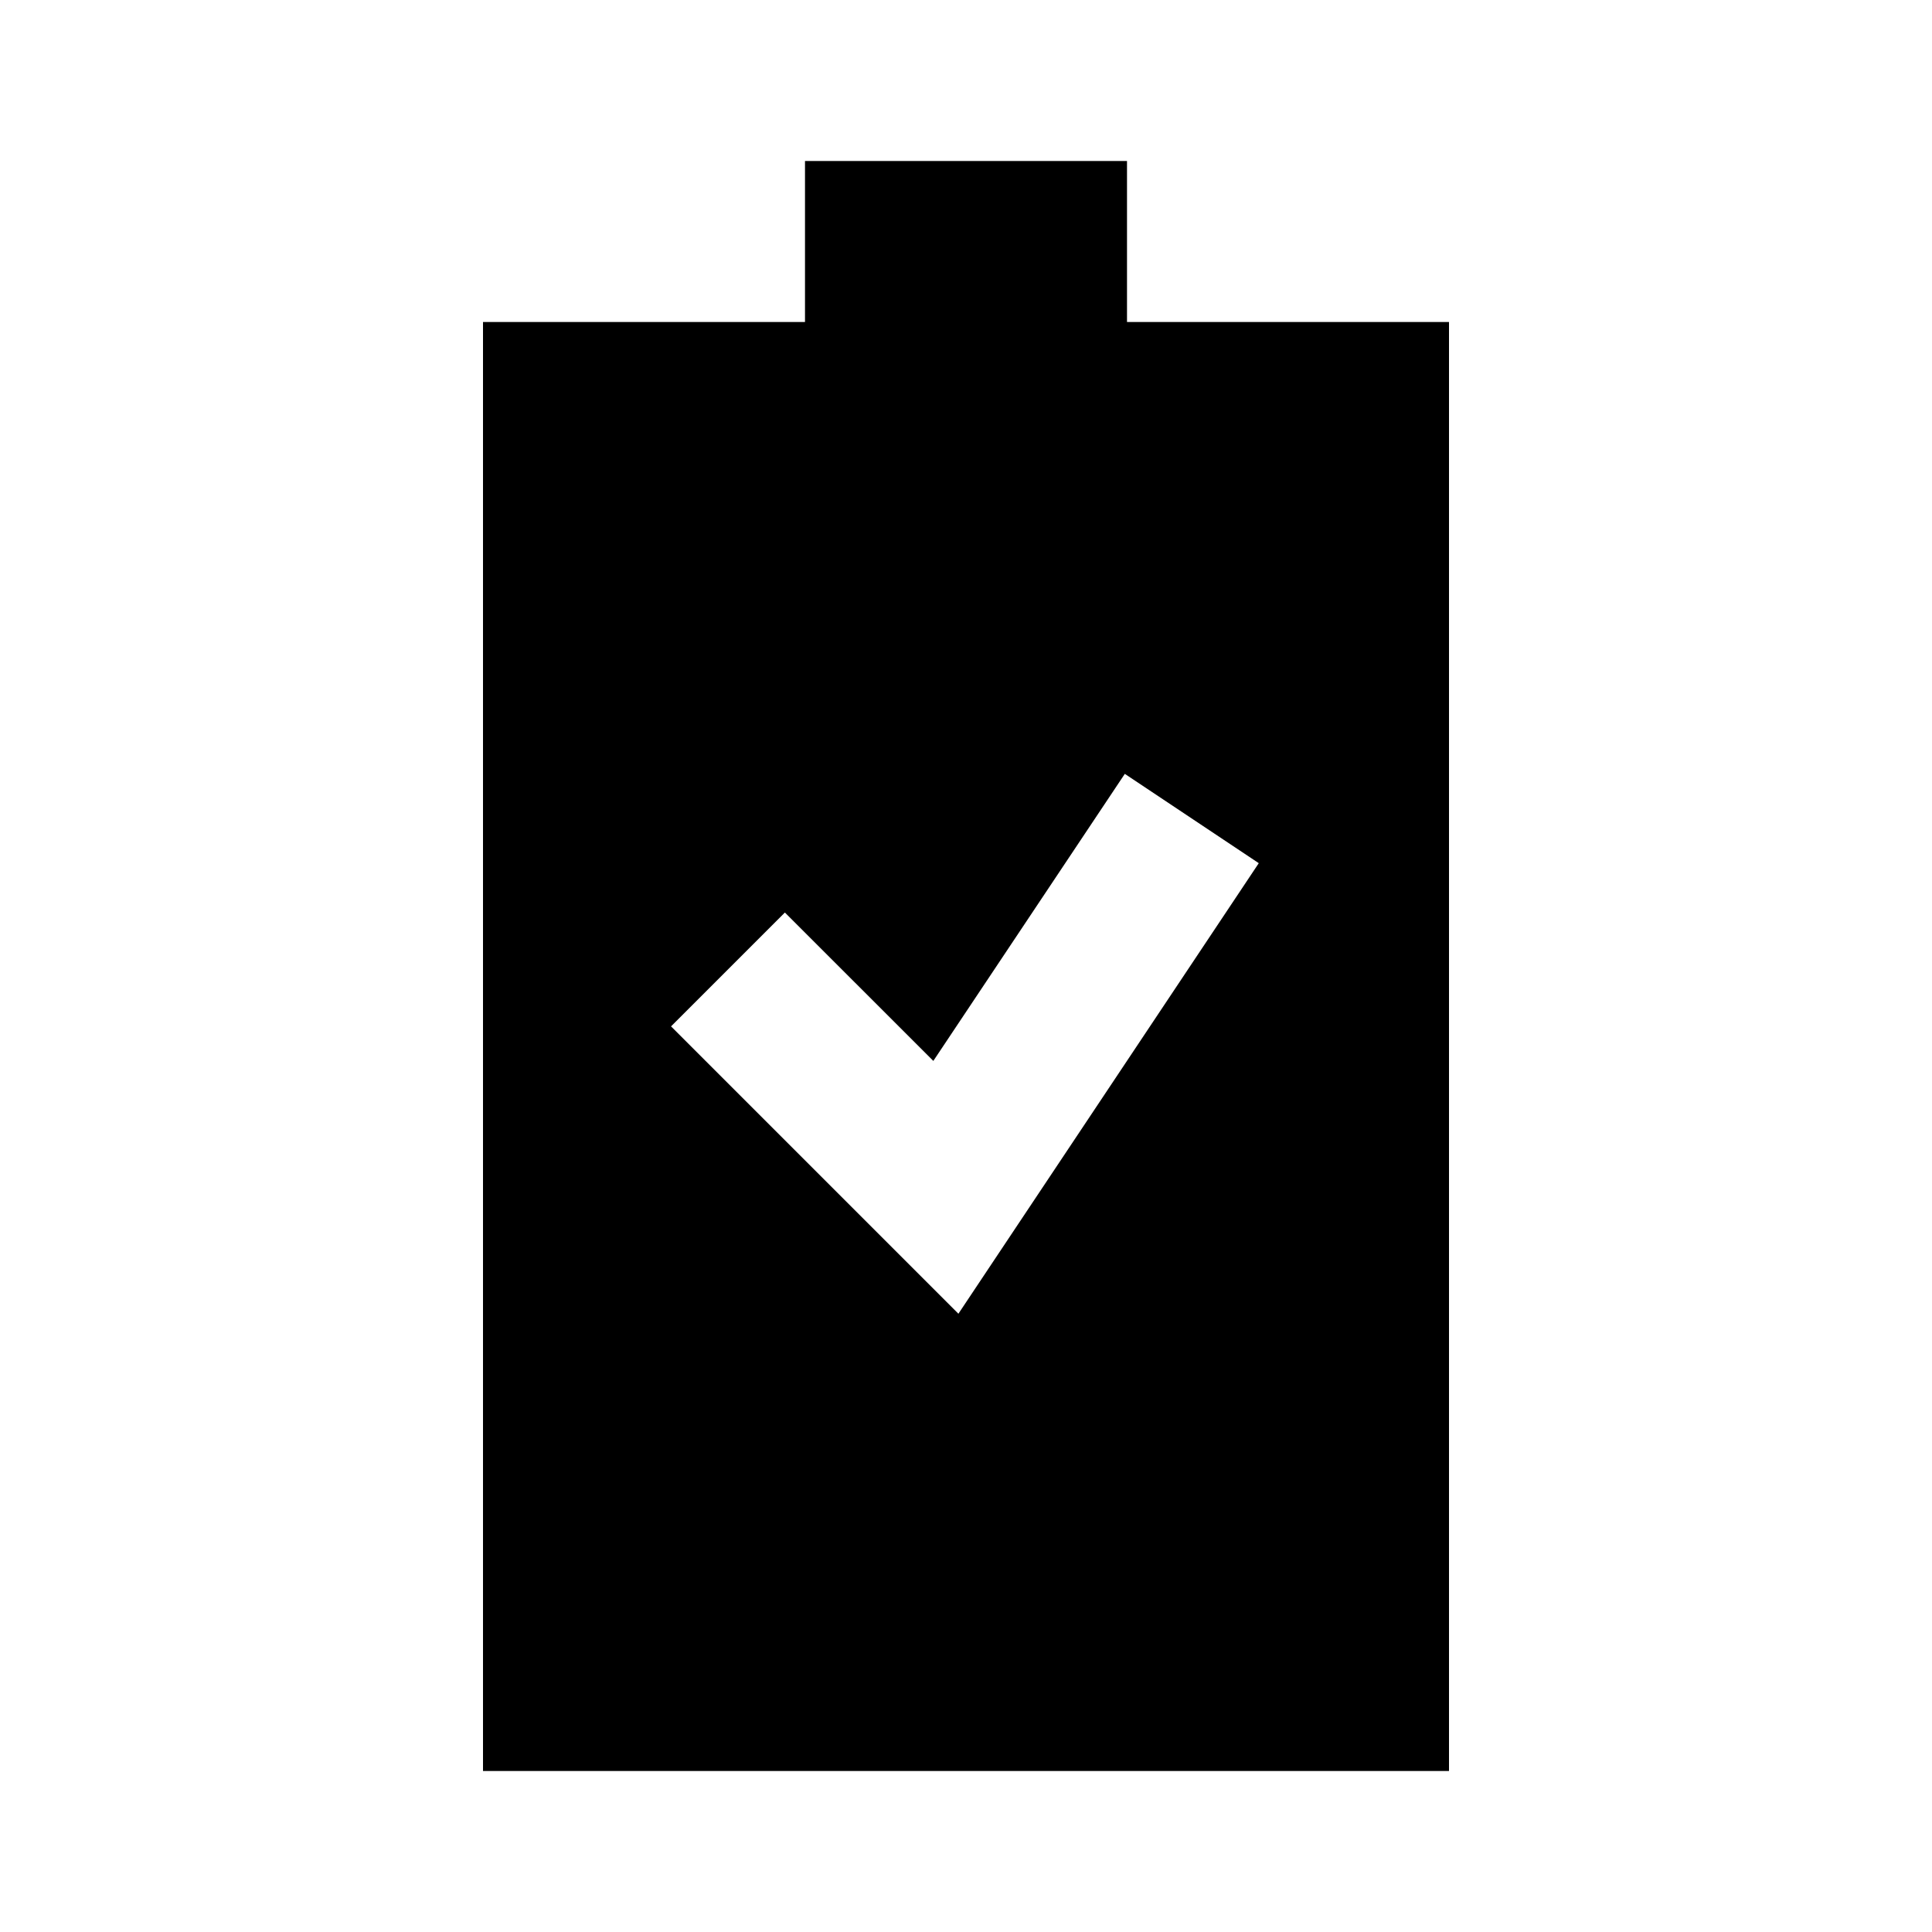 <svg xmlns="http://www.w3.org/2000/svg" width="3em" height="3em" viewBox="0 0 512 512"><path fill="currentColor" fill-rule="evenodd" d="M298.667 85.333V42.667h-85.334v42.666H128v384h256v-384zm-.581 119.75l35.501 23.668l-79.601 119.402l-76.153-76.152l30.17-30.17l39.339 39.322z" clip-rule="evenodd"/></svg>